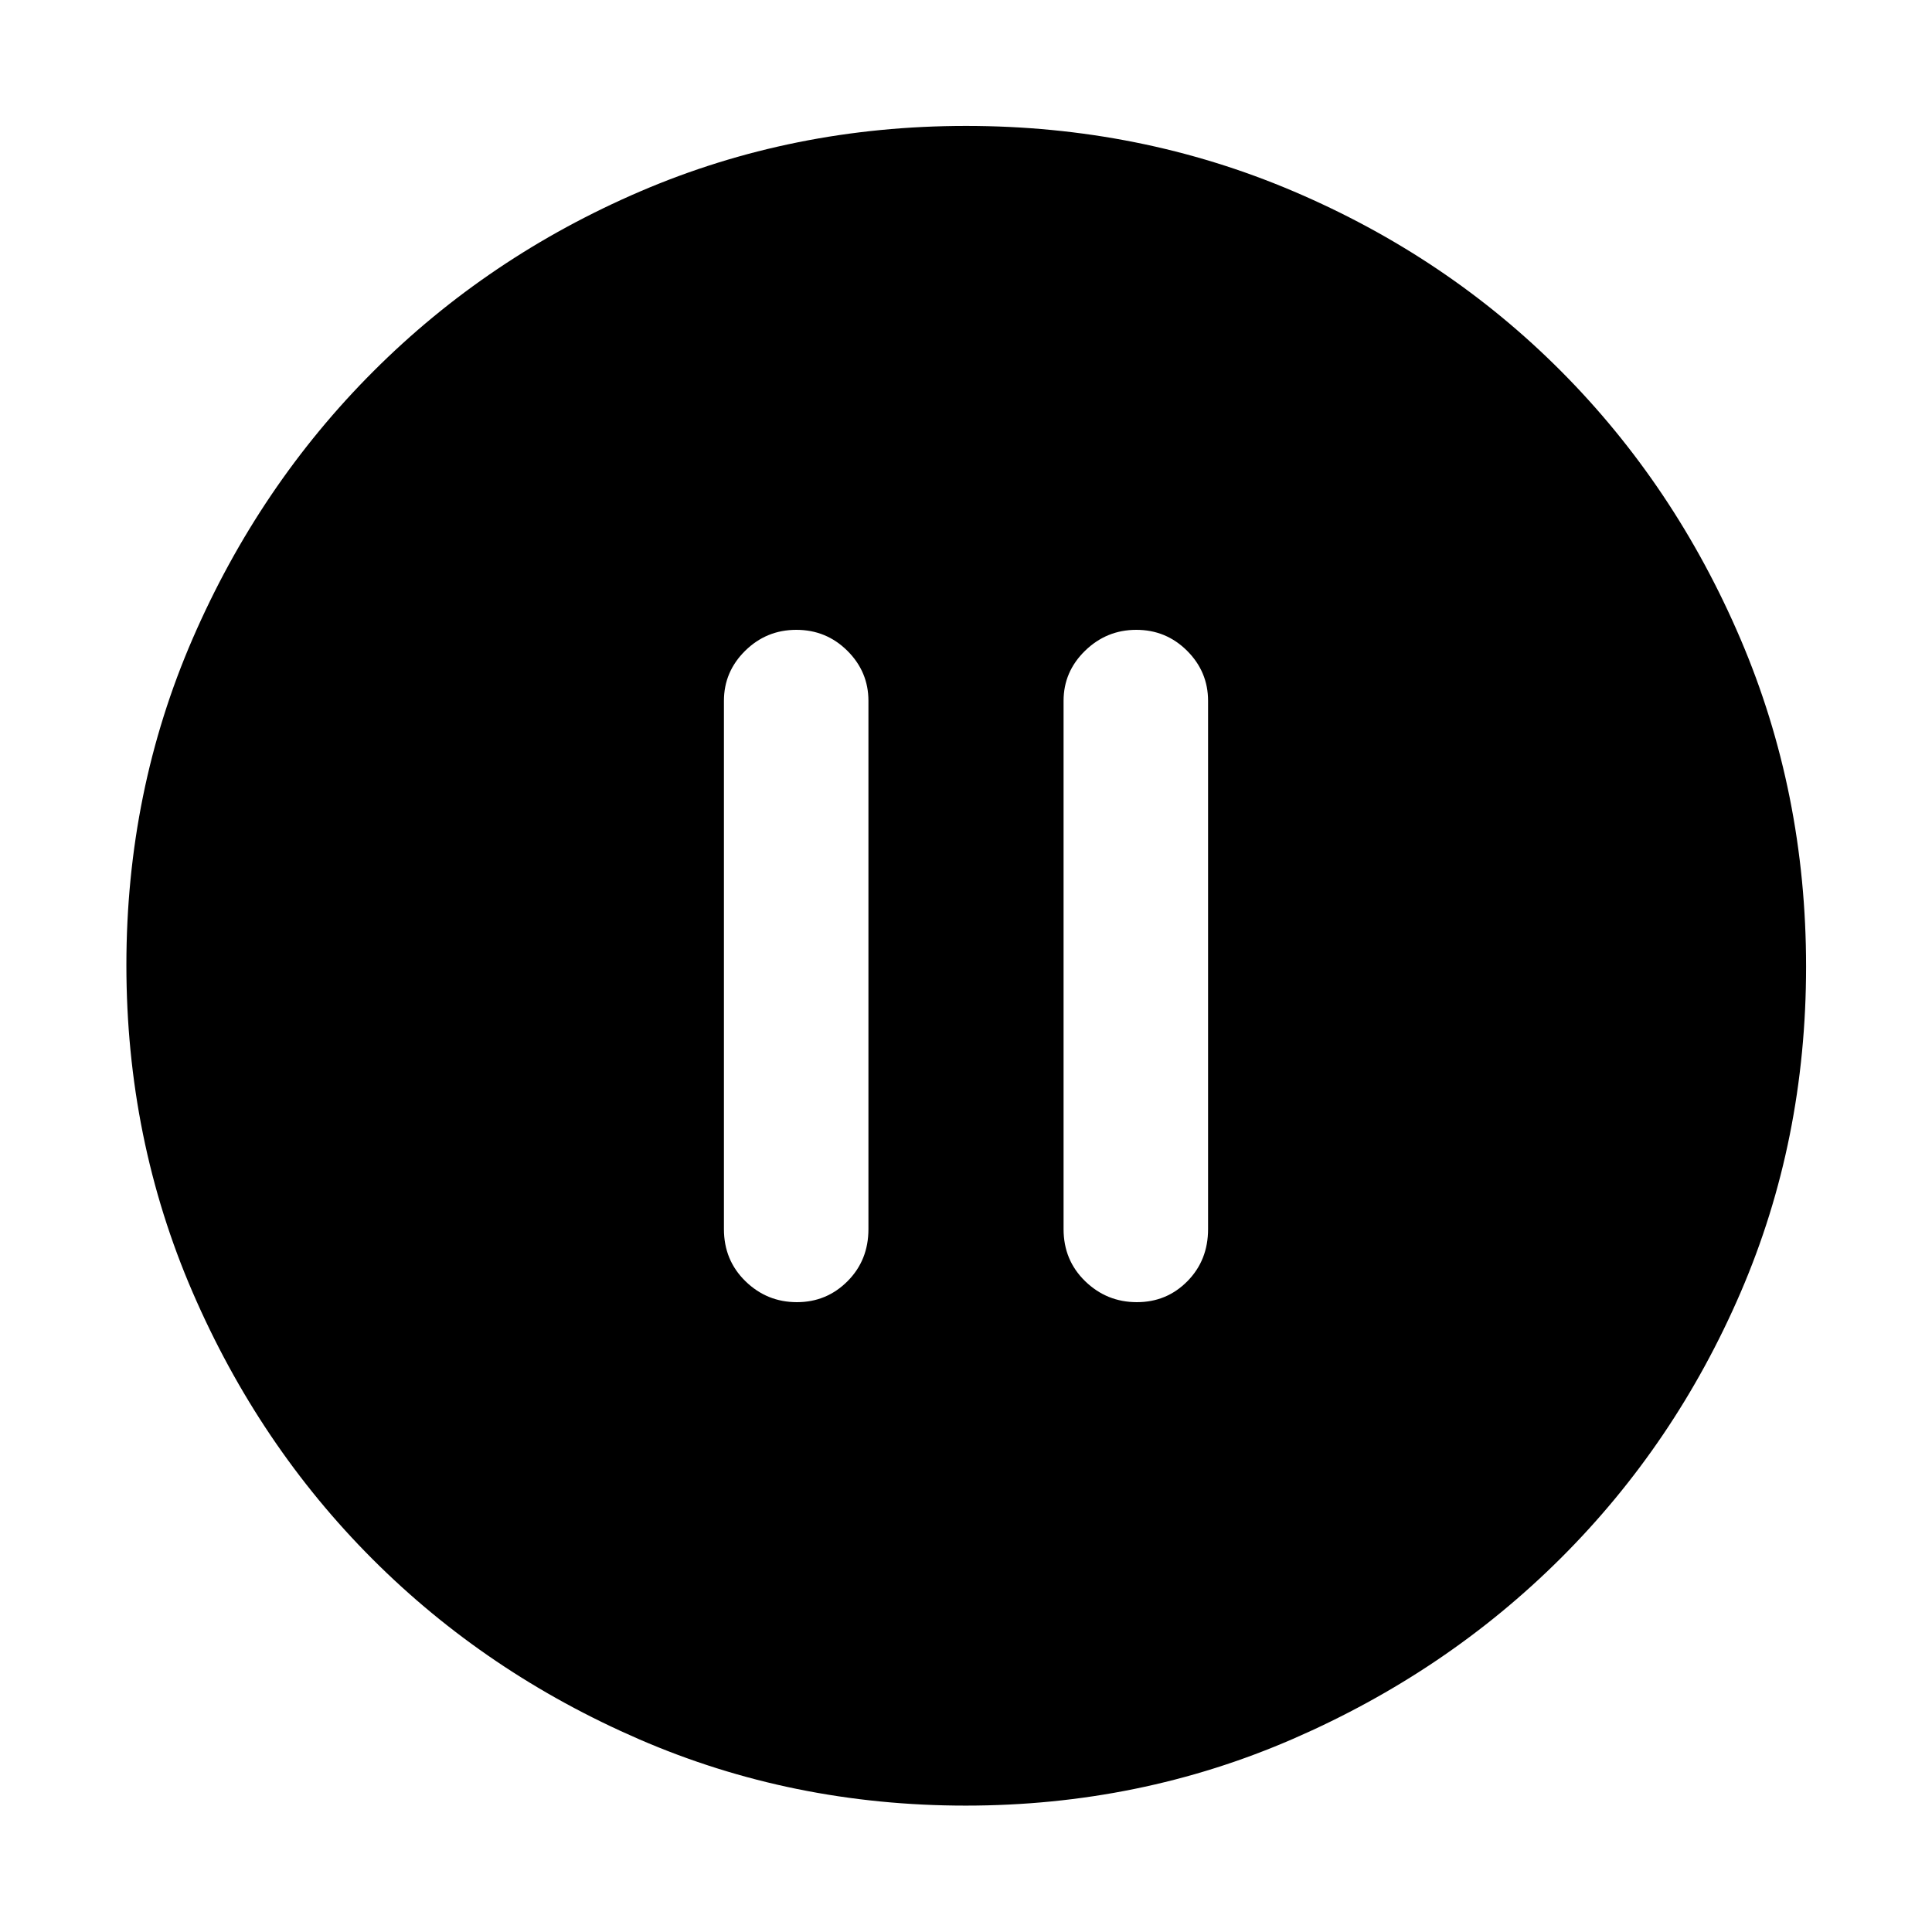 <svg xmlns="http://www.w3.org/2000/svg" height="48" viewBox="0 -960 960 960" width="48"><path d="M395.97-312.96q14.78 0 25.17-10.42 10.38-10.41 10.38-25.86v-262.52q0-14.47-10.48-24.88-10.48-10.4-25.34-10.4-14.85 0-25.42 10.4-10.56 10.41-10.56 24.88v262.52q0 15.45 10.68 25.86 10.69 10.42 25.57 10.42Zm168.93 0q14.85 0 25.12-10.42 10.26-10.41 10.26-25.86v-262.52q0-14.47-10.43-24.88-10.44-10.4-25.22-10.4t-25.47 10.4q-10.68 10.41-10.68 24.88v262.52q0 15.45 10.73 25.86 10.74 10.42 25.69 10.42ZM479.84-62.8q-86.19 0-162.15-32.92-75.96-32.93-132.5-89.47-56.54-56.54-89.47-132.67Q62.8-394 62.8-480.47q0-86.36 32.98-162.31 32.98-75.96 89.81-132.78 56.83-56.82 132.58-89.35 75.76-32.52 161.83-32.52 86.44 0 162.74 32.5 76.3 32.51 132.88 89.3 56.58 56.8 89.2 133.09 32.61 76.3 32.61 162.82 0 86.49-32.52 161.91-32.53 75.42-89.35 132.05-56.82 56.63-133.05 89.79Q566.28-62.8 479.84-62.8Z"/></svg>